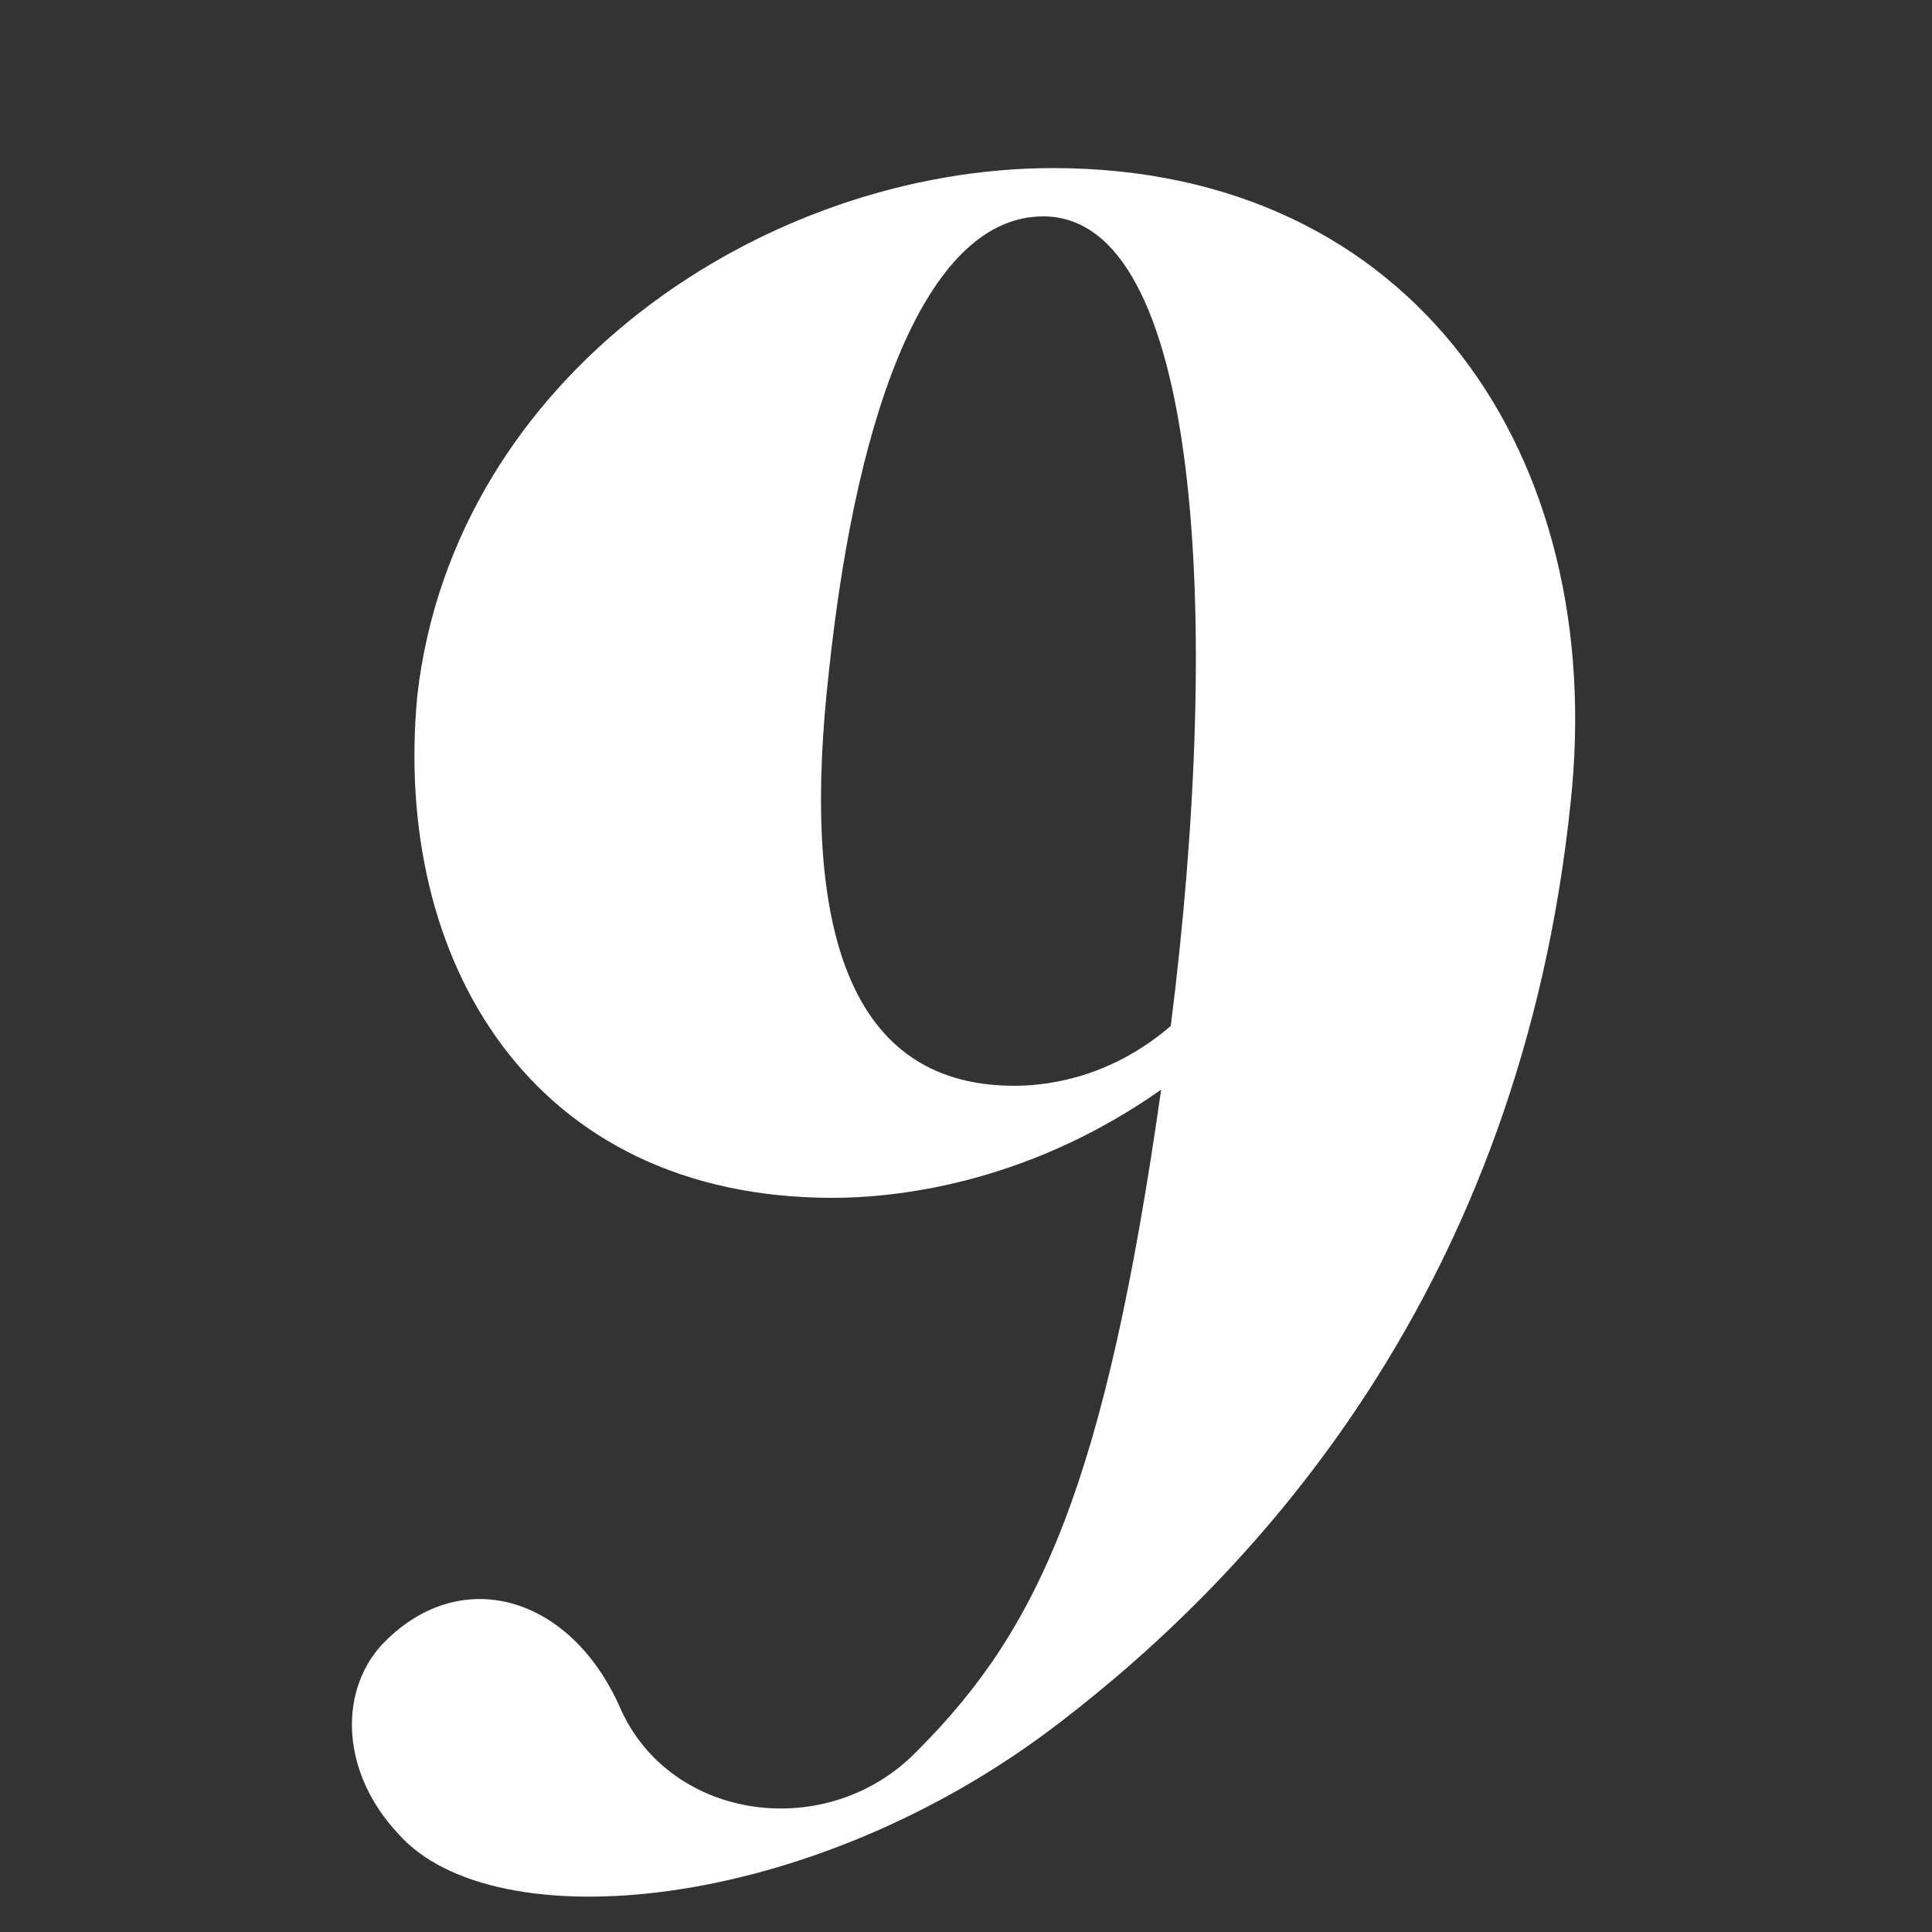 <?xml version="1.0" encoding="utf-8"?>
<!-- Generator: Adobe Illustrator 16.0.0, SVG Export Plug-In . SVG Version: 6.00 Build 0)  -->
<!DOCTYPE svg PUBLIC "-//W3C//DTD SVG 1.1//EN" "http://www.w3.org/Graphics/SVG/1.1/DTD/svg11.dtd">
<svg version="1.1" xmlns="http://www.w3.org/2000/svg" xmlns:xlink="http://www.w3.org/1999/xlink" x="0px" y="0px" width="100px"
	 height="100px" viewBox="0 0 100 100" enable-background="new 0 0 100 100" xml:space="preserve">
<rect x="0" y="0" width="100" height="100" fill="#333333" stroke="none"/>
<g id="Layer_2">
	<rect opacity="0" fill="#FFFFFF" width="100" height="100"/>
</g>
<g id="Layer_1">
	<g>
		<g>
			<path fill="#FFFFFF" d="M60.1,56.4c-7.1,5-14,5.6-17,5.6c-15.6,0-22.8-12.3-21.5-26c1.9-16.6,18-27.3,32.9-27.3
				c18.8,0,28.7,15,26.8,32.8c-2.6,25.2-16.3,39.9-26.5,47.7c-12.9,9.9-29.3,11.3-34.2,5.7c-2.9-3.1-3.1-7.2-0.9-9.7
				c4-4.3,9.8-2.7,12.4,3.2s10.8,7,15.4,2.2C53.8,84.3,57.2,76.8,60.1,56.4z M60.6,53.1c2.7-21.4,1.5-41.9-6.6-41.9
				c-5.8,0-9.6,9.4-11.1,23.6c-1.4,12.4,0.6,21.4,9.6,21.4C54.6,56.2,57.7,55.6,60.6,53.1z"/>
		</g>
	</g>
</g>
</svg>
